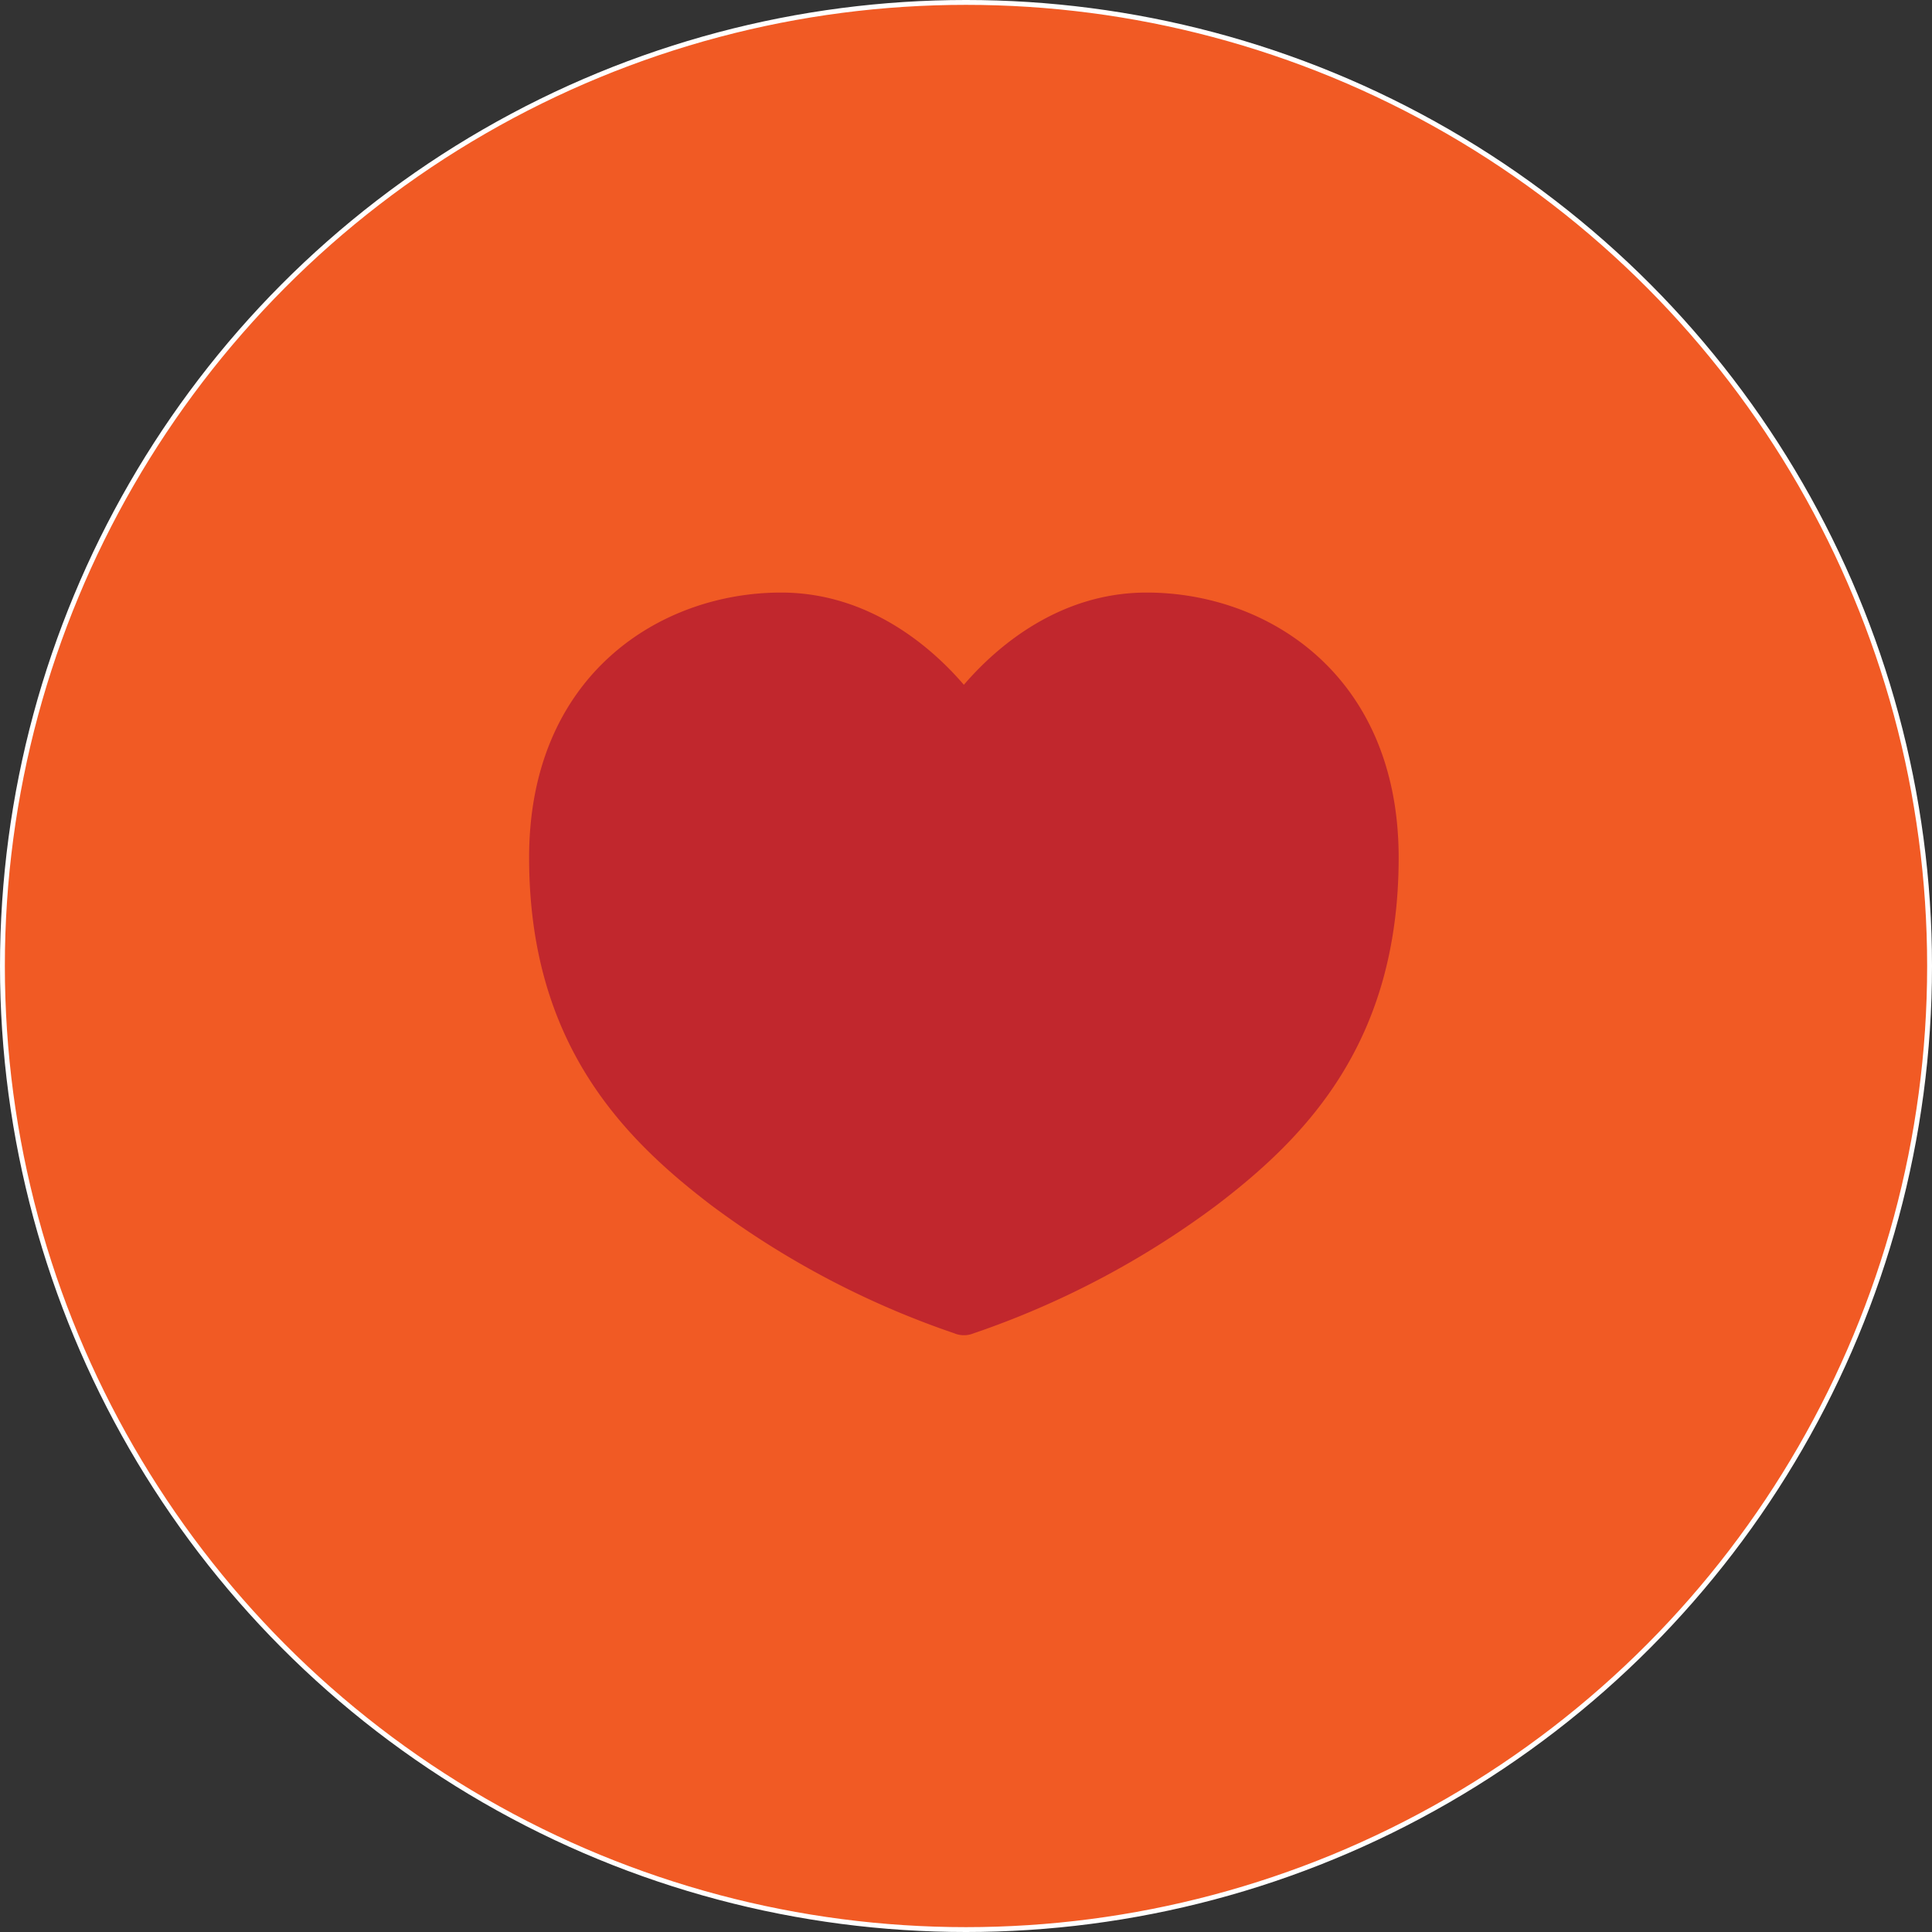 <svg xmlns="http://www.w3.org/2000/svg" viewBox="0 0 398 398"><rect x="0" y="0" width="398" height="398" fill="#333333" stroke="none"/><defs><style>.cls-1{fill:#f15a24;}.cls-2{fill:none;stroke:#fff;}.cls-3{fill:#c1272d;}</style></defs><title>Asset 12</title><g id="Layer_2" data-name="Layer 2"><g id="Layer_1-2" data-name="Layer 1"><circle class="cls-1" cx="199" cy="199" r="198.5"/><circle class="cls-2" cx="199" cy="199" r="198.5"/><path class="cls-3" d="M236.22,122.07c-18.47,0-31.41,11.72-37.66,19-6.24-7.27-19.18-19-37.65-19-25,0-51.91,17.08-51.91,54.59,0,37.9,18.93,57.45,37.45,71.57a181.21,181.21,0,0,0,50.15,26.44,5,5,0,0,0,1.93.39h.25a5.17,5.17,0,0,0,1.65-.34,181.5,181.5,0,0,0,50.25-26.48c18.52-14.12,37.45-33.67,37.45-71.57C288.13,139.15,261.22,122.07,236.22,122.07Z"/></g></g></svg>